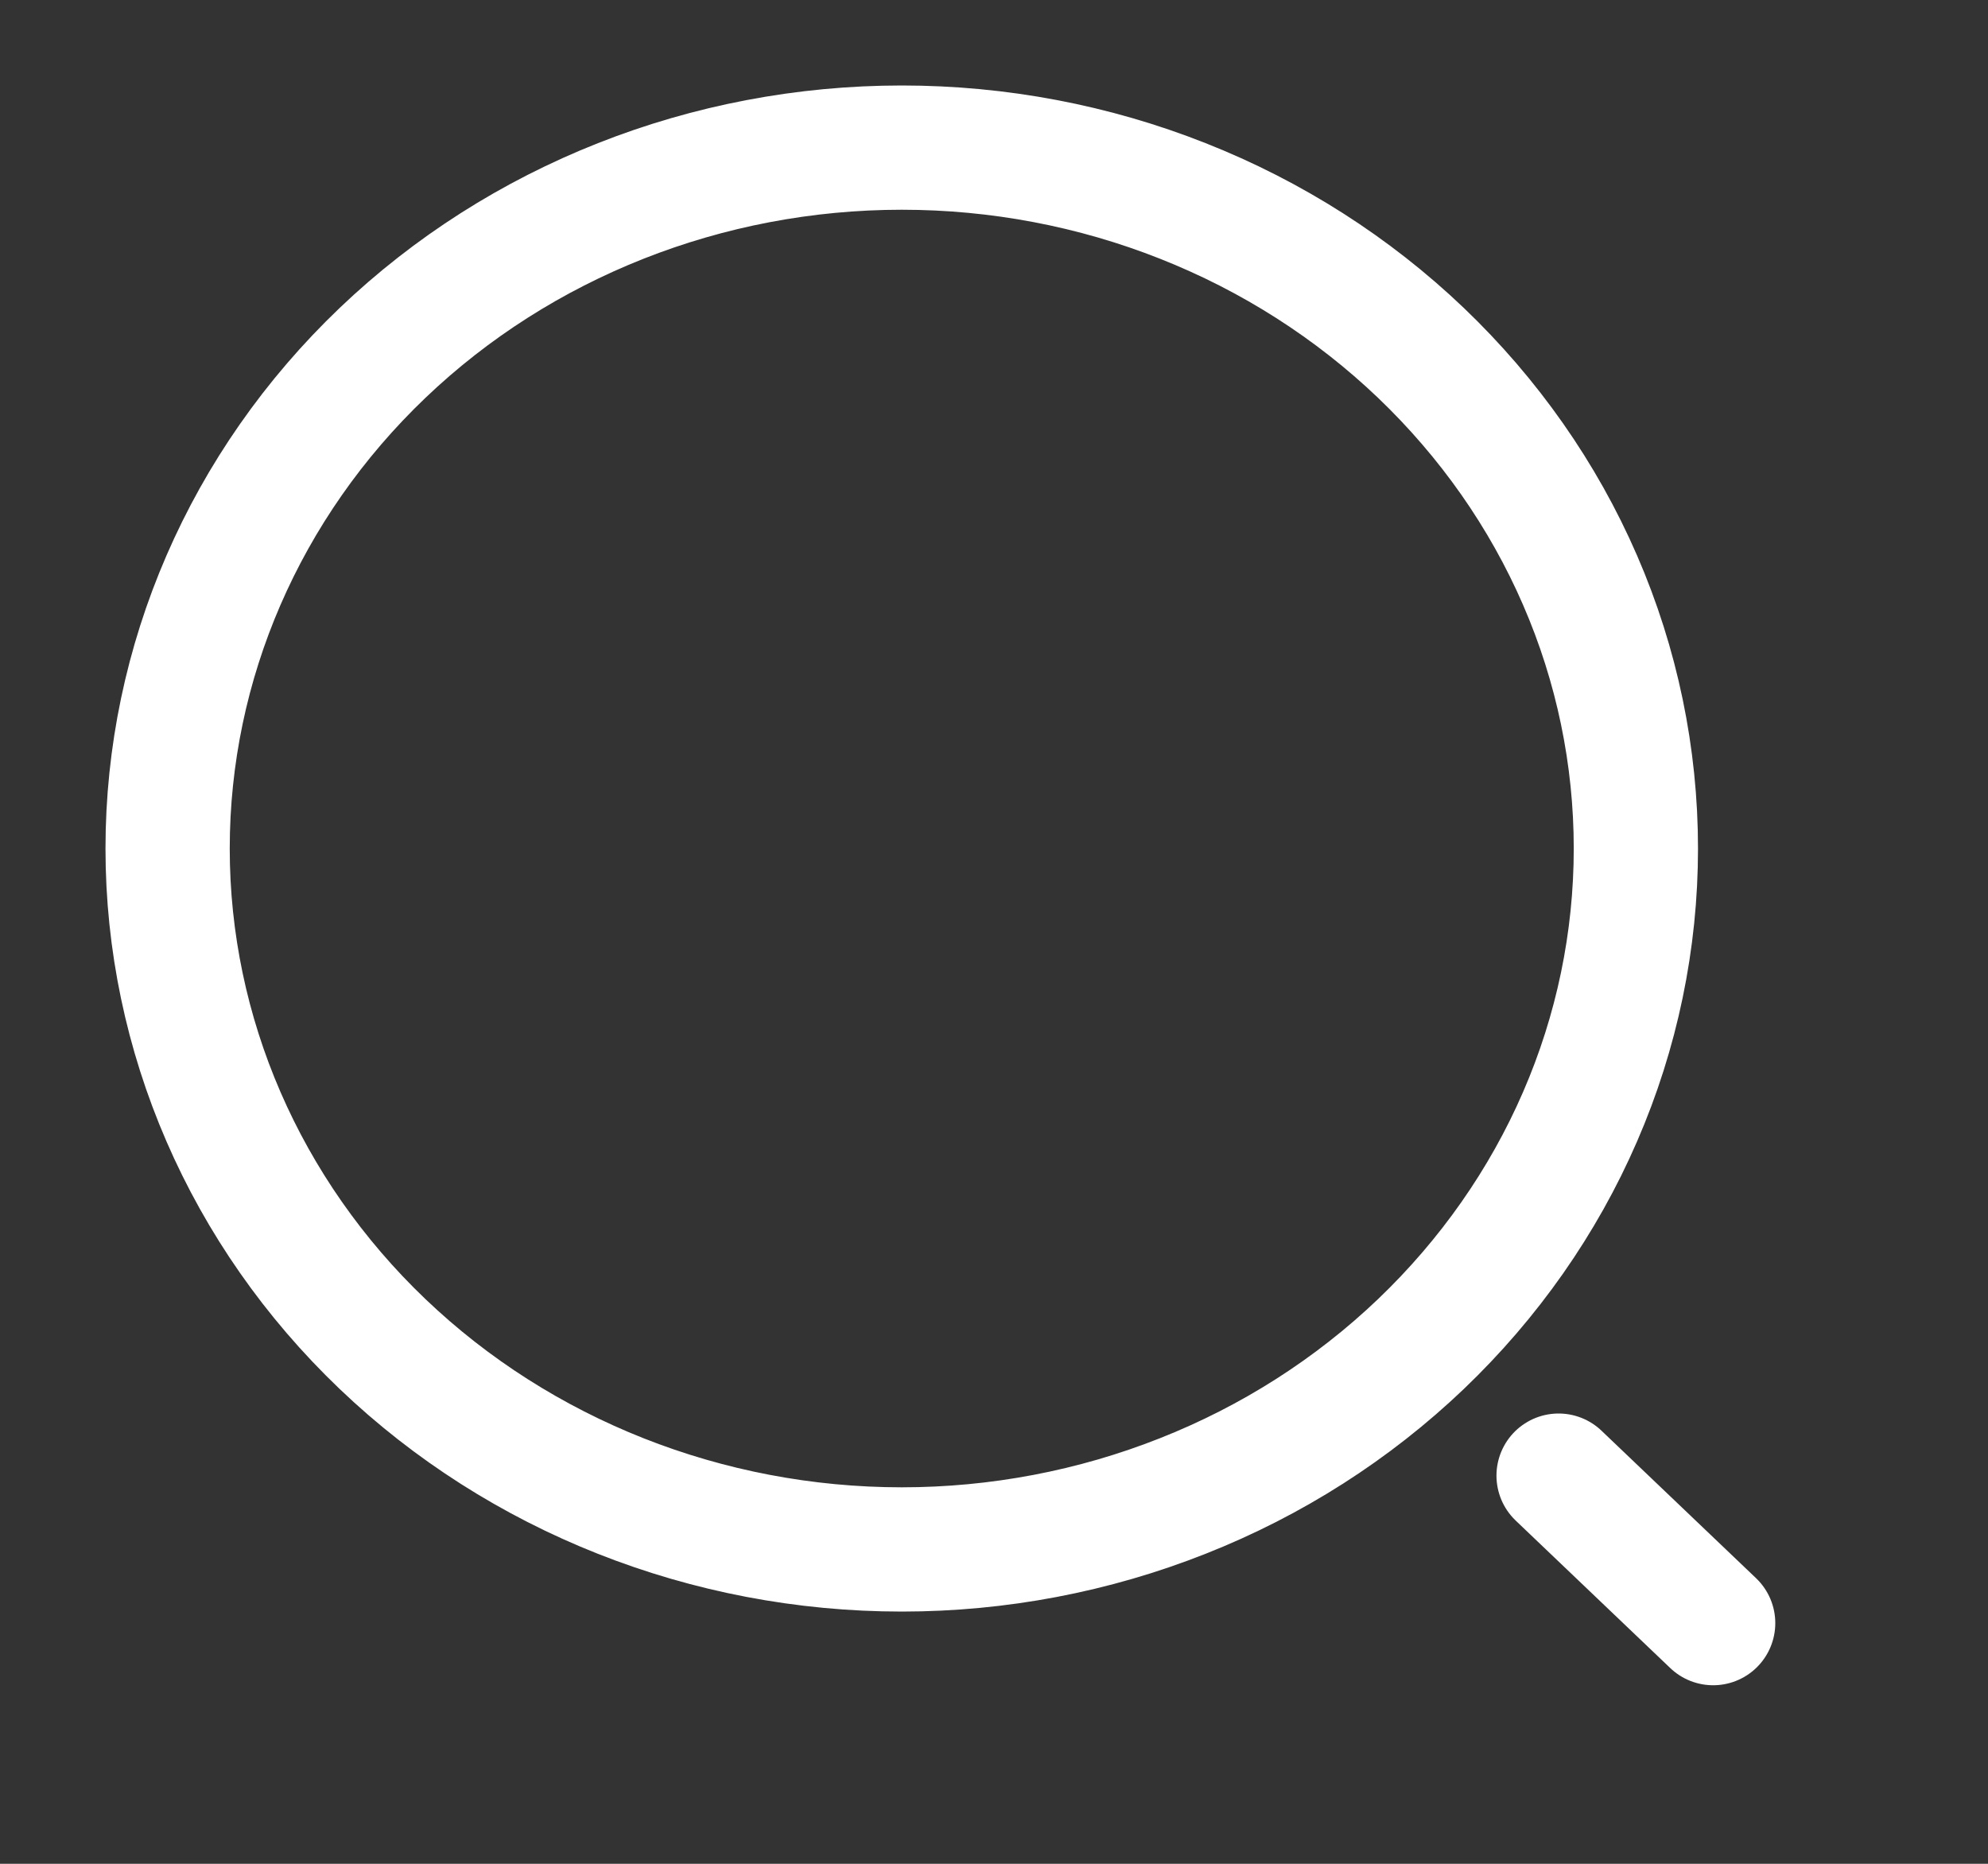 <svg width="16" height="15" viewBox="0 0 16 15" fill="none" xmlns="http://www.w3.org/2000/svg">
<rect x="0" y="0" width="16" height="15" fill="#333333" stroke="none"/>
<g clip-path="url(#clip0_34_5255)">
<path d="M13.788 13.063L12.544 11.876M7.258 12.47C8.033 12.47 8.802 12.324 9.519 12.04C10.236 11.757 10.887 11.341 11.436 10.817C11.984 10.293 12.42 9.672 12.717 8.987C13.014 8.303 13.166 7.569 13.166 6.829C13.166 6.088 13.014 5.354 12.717 4.67C12.42 3.985 11.984 3.364 11.436 2.84C10.887 2.316 10.236 1.9 9.519 1.617C8.802 1.333 8.033 1.188 7.258 1.188C5.69 1.188 4.187 1.782 3.079 2.84C1.971 3.898 1.349 5.332 1.349 6.829C1.349 8.325 1.971 9.759 3.079 10.817C4.187 11.875 5.69 12.47 7.258 12.47V12.47Z" stroke="white" stroke-linecap="round" stroke-linejoin="round"/>
</g>
<defs>
<clipPath id="clip0_34_5255">
<rect width="14.928" height="14.251" fill="white" transform="translate(0.104)"/>
</clipPath>
</defs>
</svg>
